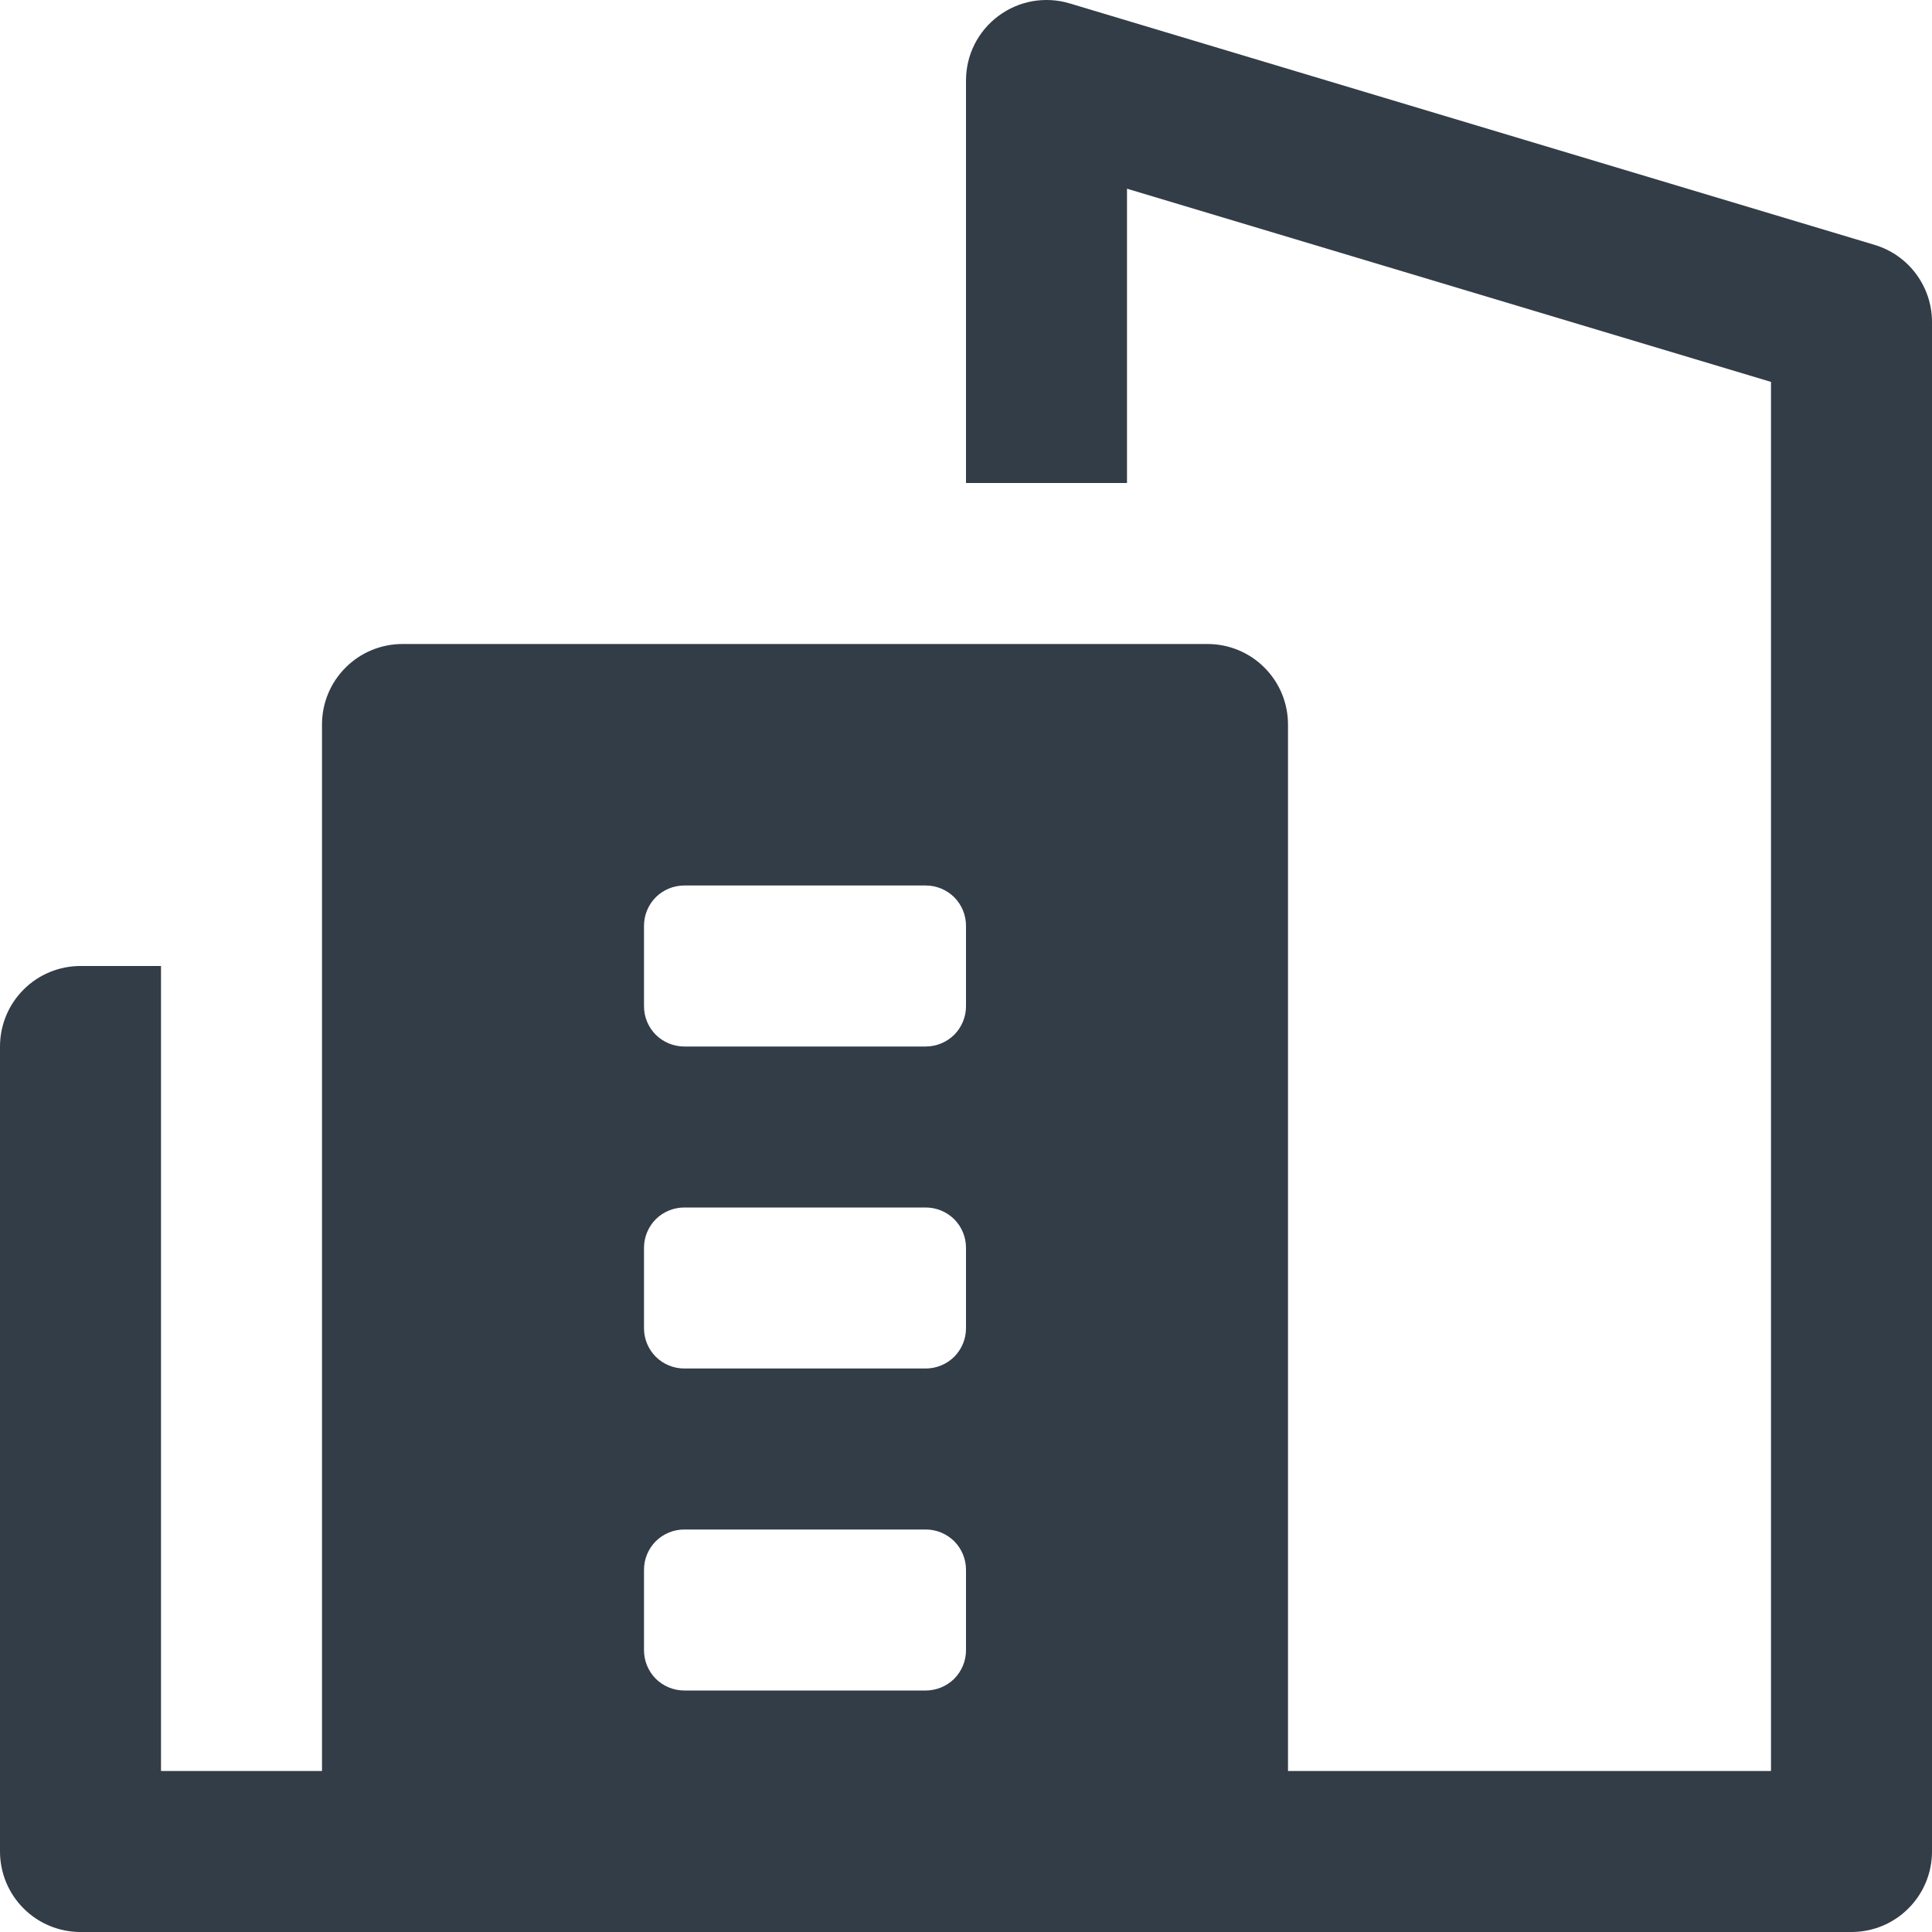 <svg width="24" height="24" viewBox="0 0 24 24" fill="none" xmlns="http://www.w3.org/2000/svg">
<path d="M23.287 3.042L13.287 0.042C13.138 -0.003 12.98 -0.012 12.826 0.015C12.673 0.042 12.528 0.105 12.403 0.198C12.278 0.291 12.176 0.412 12.106 0.551C12.036 0.69 12 0.844 12 1V6H14V2.344L22 4.744V22H16V9C16 8.735 15.895 8.48 15.707 8.293C15.52 8.105 15.265 8 15 8H5C4.735 8 4.48 8.105 4.293 8.293C4.105 8.48 4 8.735 4 9V22H2V12H1C0.735 12 0.48 12.105 0.293 12.293C0.105 12.48 0 12.735 0 13L0 23C0 23.265 0.105 23.52 0.293 23.707C0.48 23.895 0.735 24 1 24H23C23.265 24 23.52 23.895 23.707 23.707C23.895 23.52 24 23.265 24 23V4C24 3.785 23.931 3.576 23.802 3.403C23.674 3.23 23.493 3.104 23.287 3.042ZM11.5 21H8.5C8.367 21 8.24 20.947 8.146 20.854C8.053 20.76 8 20.633 8 20.5V19.5C8 19.367 8.053 19.24 8.146 19.146C8.24 19.053 8.367 19 8.5 19H11.5C11.633 19 11.76 19.053 11.854 19.146C11.947 19.24 12 19.367 12 19.5V20.5C12 20.633 11.947 20.76 11.854 20.854C11.76 20.947 11.633 21 11.5 21ZM11.5 17H8.5C8.367 17 8.24 16.947 8.146 16.854C8.053 16.76 8 16.633 8 16.5V15.5C8 15.367 8.053 15.24 8.146 15.146C8.24 15.053 8.367 15 8.5 15H11.5C11.633 15 11.76 15.053 11.854 15.146C11.947 15.24 12 15.367 12 15.5V16.5C12 16.633 11.947 16.76 11.854 16.854C11.76 16.947 11.633 17 11.5 17ZM11.5 13H8.5C8.367 13 8.24 12.947 8.146 12.854C8.053 12.76 8 12.633 8 12.5V11.5C8 11.367 8.053 11.24 8.146 11.146C8.24 11.053 8.367 11 8.5 11H11.5C11.633 11 11.76 11.053 11.854 11.146C11.947 11.24 12 11.367 12 11.5V12.5C12 12.633 11.947 12.76 11.854 12.854C11.76 12.947 11.633 13 11.5 13Z" fill="#333D47"/>
</svg>

